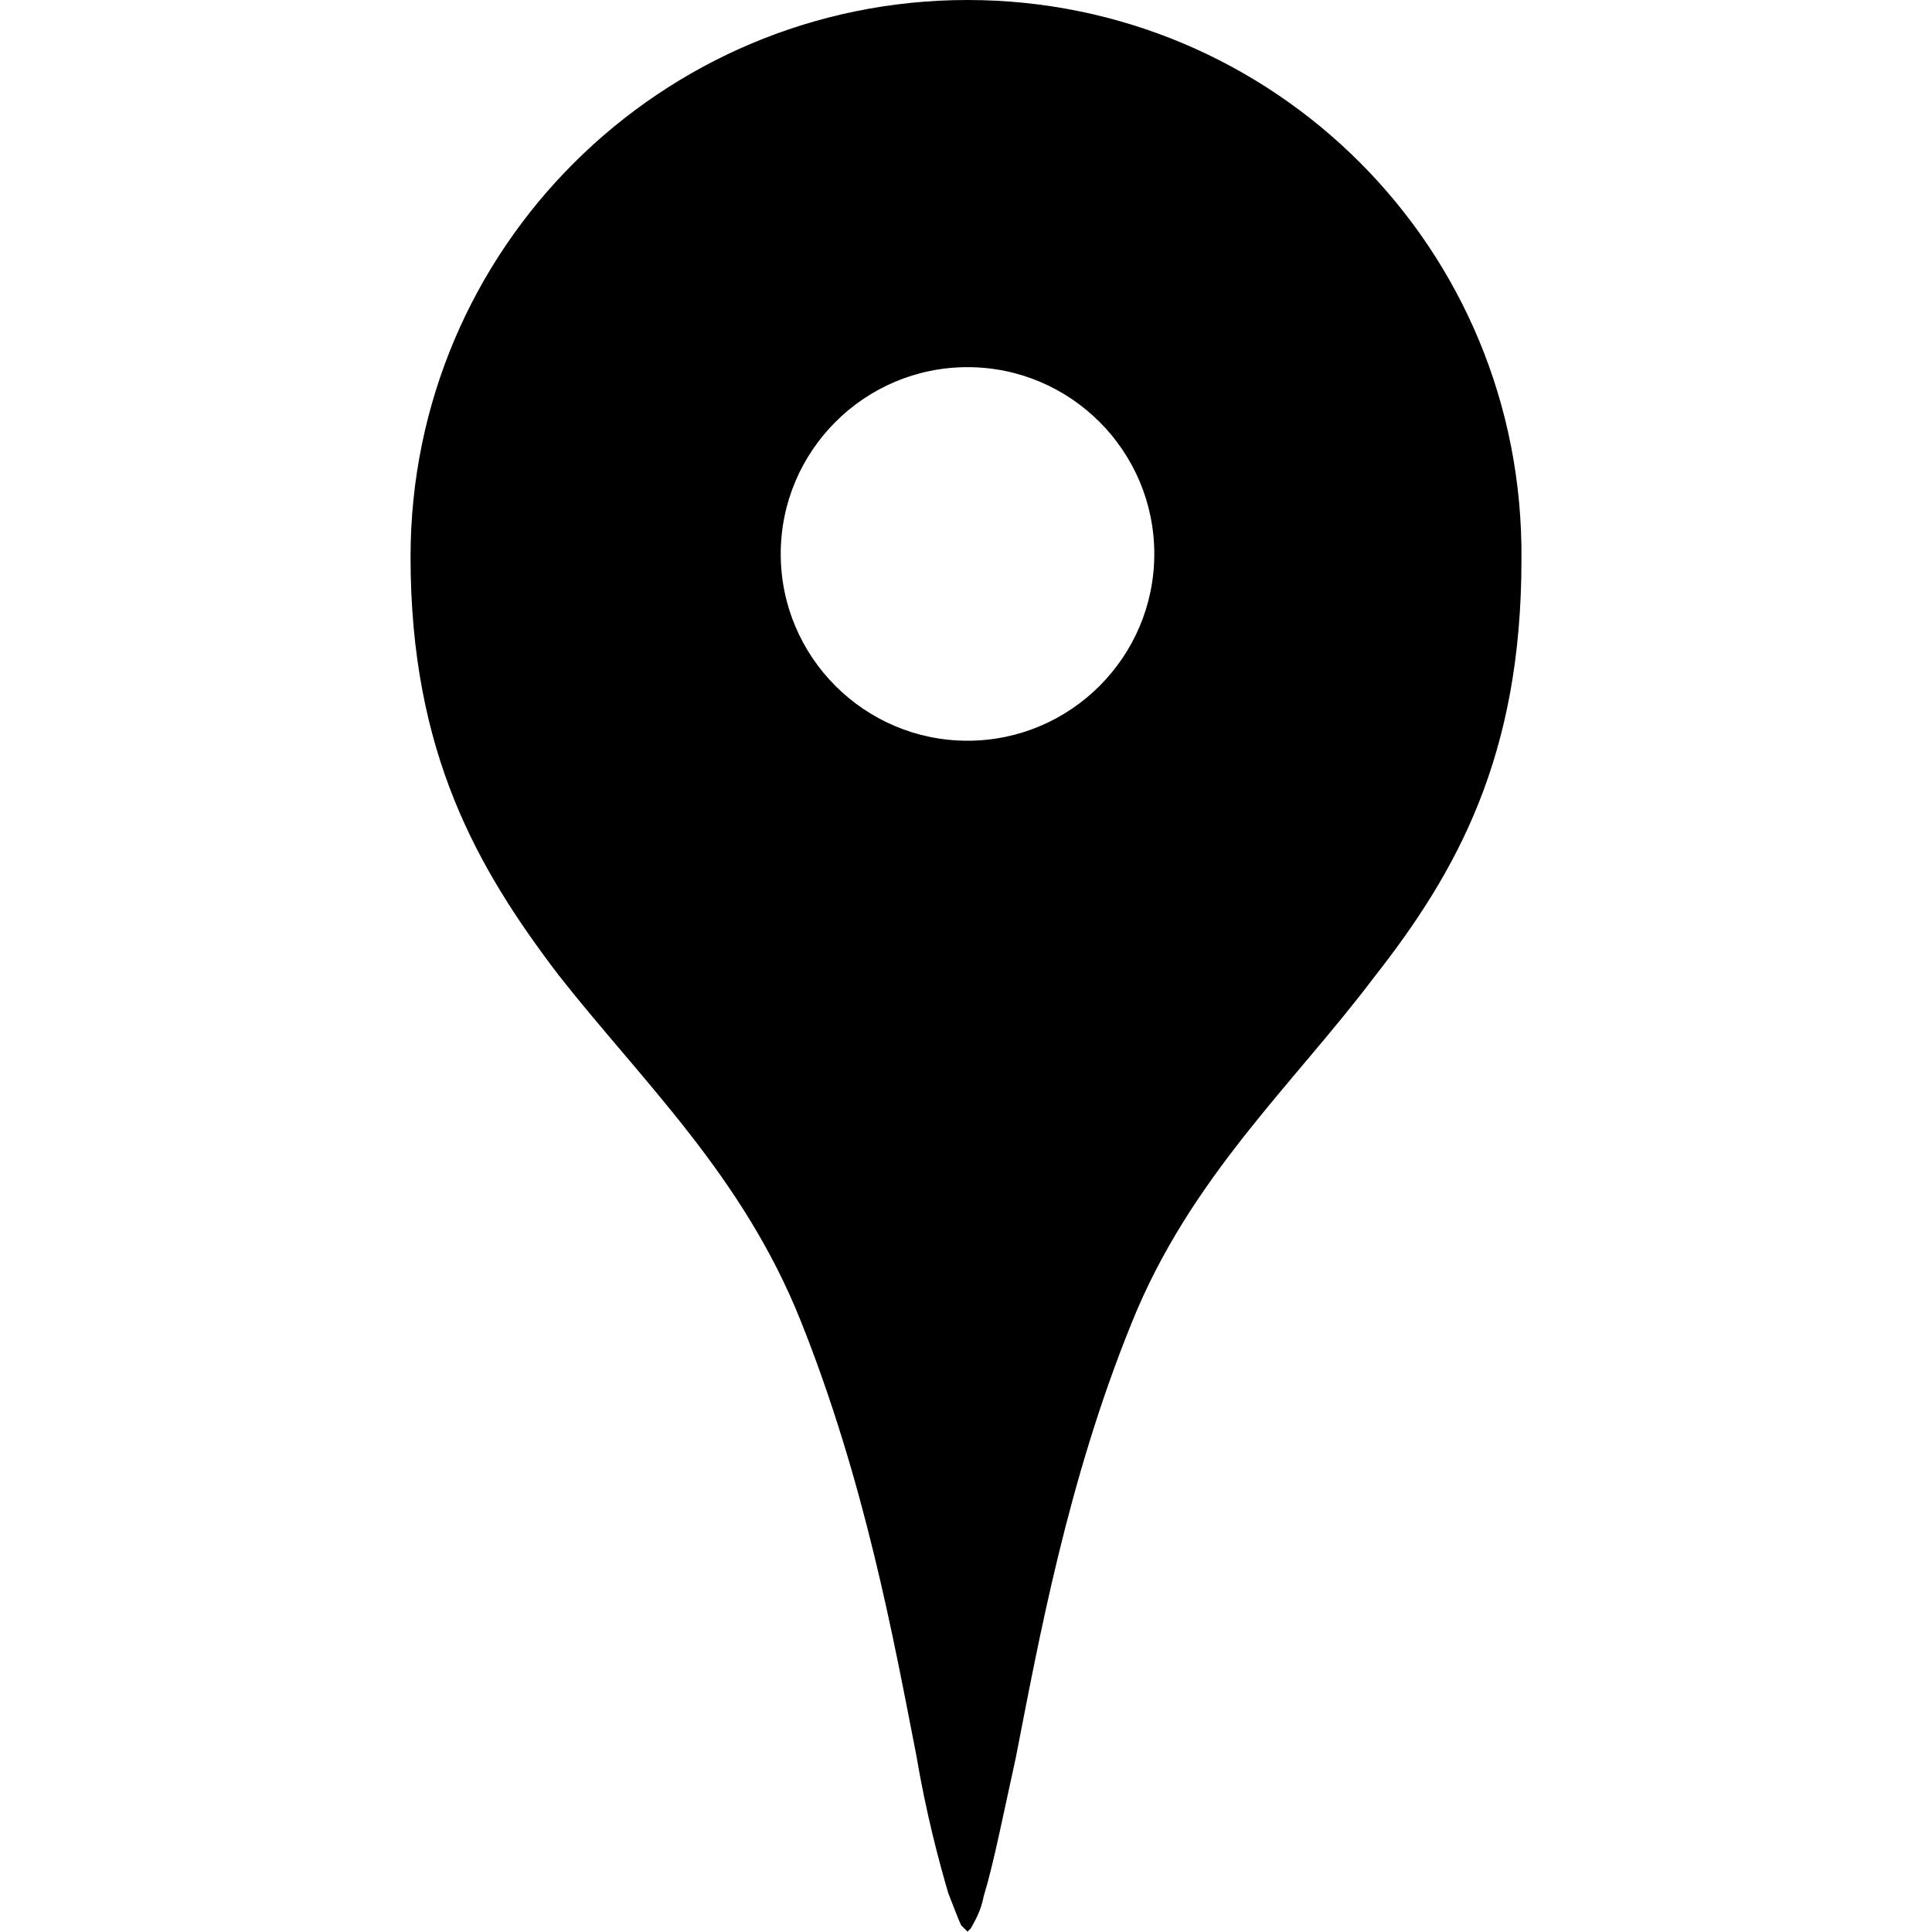<?xml version="1.0" encoding="utf-8"?>
<!-- Generator: Adobe Illustrator 19.0.0, SVG Export Plug-In . SVG Version: 6.00 Build 0)  -->
<svg version="1.1" id="Layer_1" xmlns="http://www.w3.org/2000/svg" xmlns:xlink="http://www.w3.org/1999/xlink" x="0px" y="0px"
	 viewBox="0 0 512 512" style="enable-background:new 0 0 512 512;" xml:space="preserve">
<g id="XMLID_4_">
	<path id="XMLID_8_" d="M256.4,0c-81.1,0-147.6,65.7-147.6,147.6c0,52.1,17.9,82.8,39.3,110.9c22.2,28.2,48.6,52.9,64,91.3
		c17.1,42.7,24.7,84.5,30.7,115.2c2.6,15.4,6,28.2,8.5,36.7c1.7,4.3,2.6,6.8,3.4,8.5c1.7,1.7,1.7,1.7,1.7,1.7s0,0,0.9-0.9
		c0.9-1.7,2.6-4.3,3.4-8.5c2.6-8.5,5.1-21.3,8.5-36.7c6-30.7,13.7-73.4,30.7-115.2c15.4-38.4,42.7-63.1,64-91.3
		c22.2-28.2,39.3-58.9,39.3-110.9C404,65.7,337.5,0,256.4,0L256.4,0z M256.4,97.3c27.3,0,49.5,22.2,49.5,49.5s-22.2,49.5-49.5,49.5
		s-49.5-22.2-49.5-49.5S229.1,97.3,256.4,97.3z"/>
</g>
</svg>
